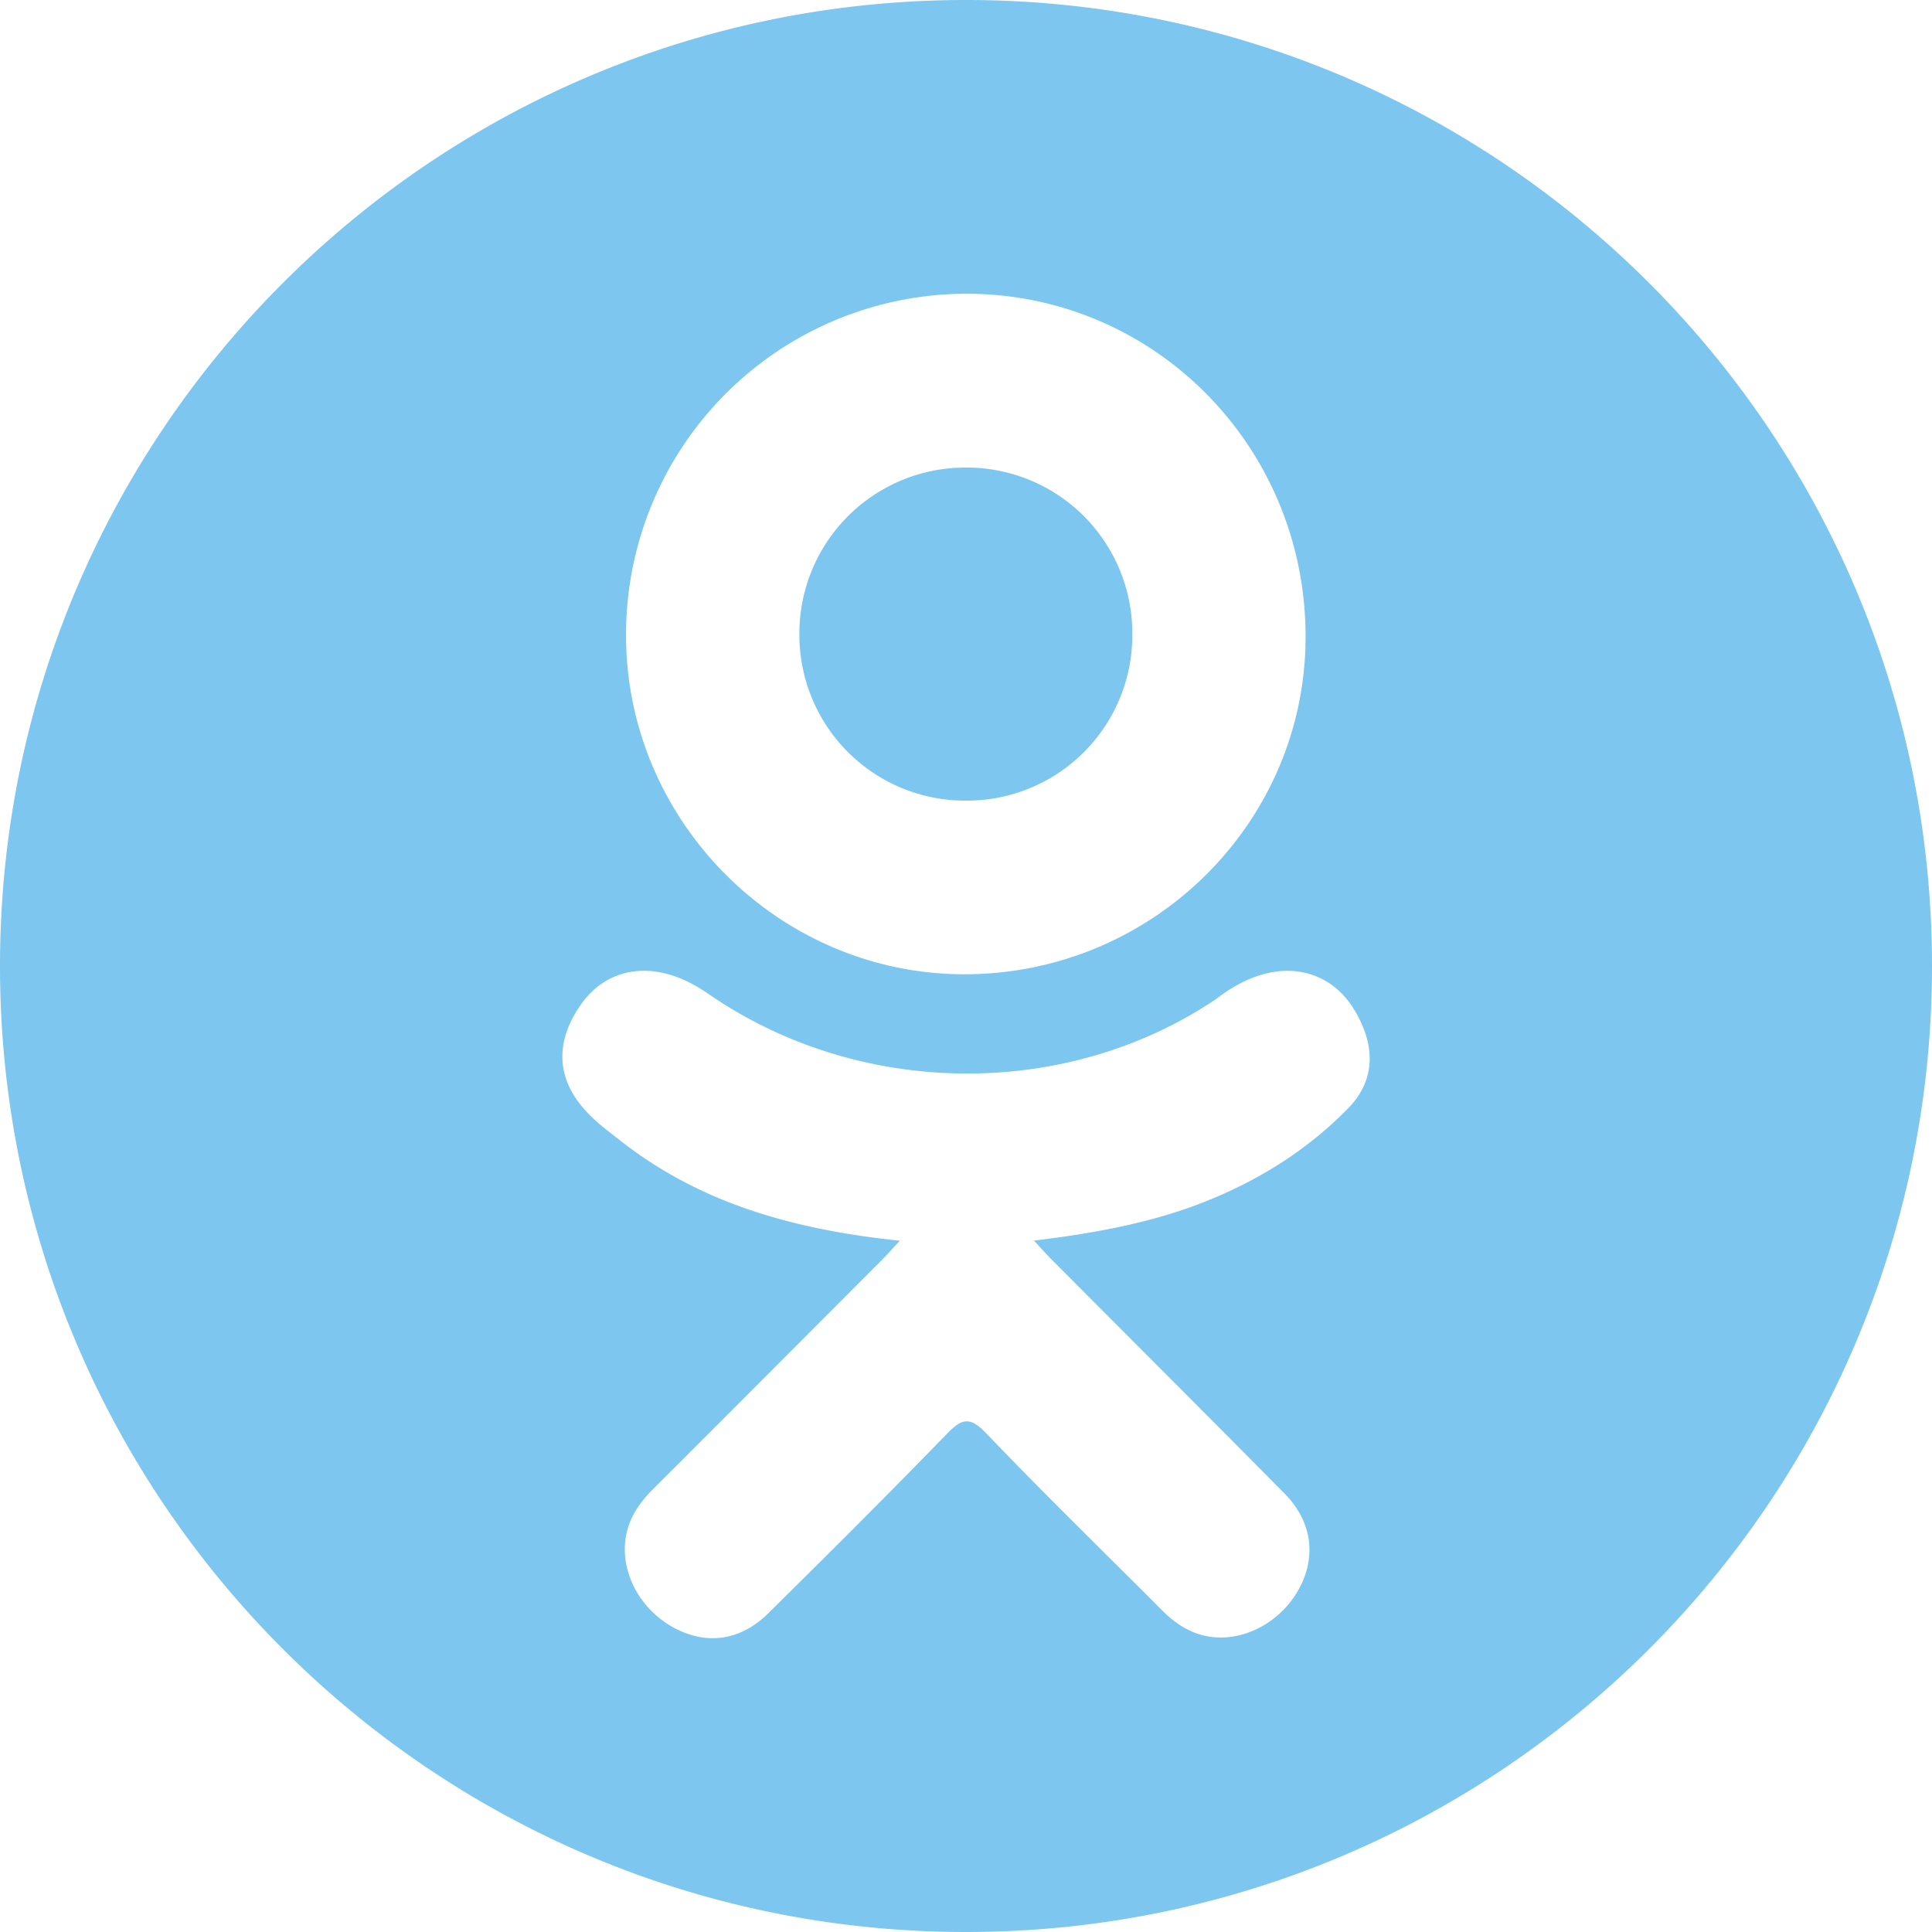 <svg width="25" height="25" fill="none" xmlns="http://www.w3.org/2000/svg"><path d="M12.512 10.36a2.14 2.14 0 002.14-2.16A2.144 2.144 0 0012.5 6.05a2.148 2.148 0 00-2.156 2.177 2.145 2.145 0 002.168 2.133z" fill="#7dc6ef"/><path d="M12.5 0C5.596 0 0 5.597 0 12.5S5.596 25 12.5 25 25 19.403 25 12.5 19.404 0 12.5 0zm.018 3.801c2.435.007 4.389 1.998 4.376 4.46-.012 2.405-1.998 4.354-4.429 4.346-2.406-.008-4.379-2.003-4.364-4.413a4.41 4.41 0 014.417-4.393zm4.931 10.536c-.538.553-1.186.953-1.906 1.232-.68.263-1.426.396-2.164.484.112.122.165.181.234.25 1.002 1.008 2.008 2.01 3.006 3.02.34.343.411.77.224 1.17-.204.437-.663.725-1.113.694-.285-.02-.507-.161-.704-.36-.756-.76-1.527-1.508-2.267-2.283-.216-.225-.32-.182-.51.014-.76.783-1.533 1.553-2.31 2.32-.35.344-.765.406-1.17.21-.43-.209-.704-.648-.683-1.09.015-.299.162-.527.367-.732.992-.989 1.98-1.982 2.969-2.973.066-.066.126-.136.222-.238-1.349-.141-2.565-.473-3.606-1.287-.13-.102-.263-.2-.38-.313-.456-.437-.502-.939-.142-1.455.309-.442.826-.56 1.365-.306.104.049.203.11.299.176 1.94 1.333 4.605 1.37 6.553.06.193-.148.4-.269.638-.33.465-.12.899.051 1.148.458.285.465.282.918-.07 1.279z" fill="#7dc6ef"/></svg>